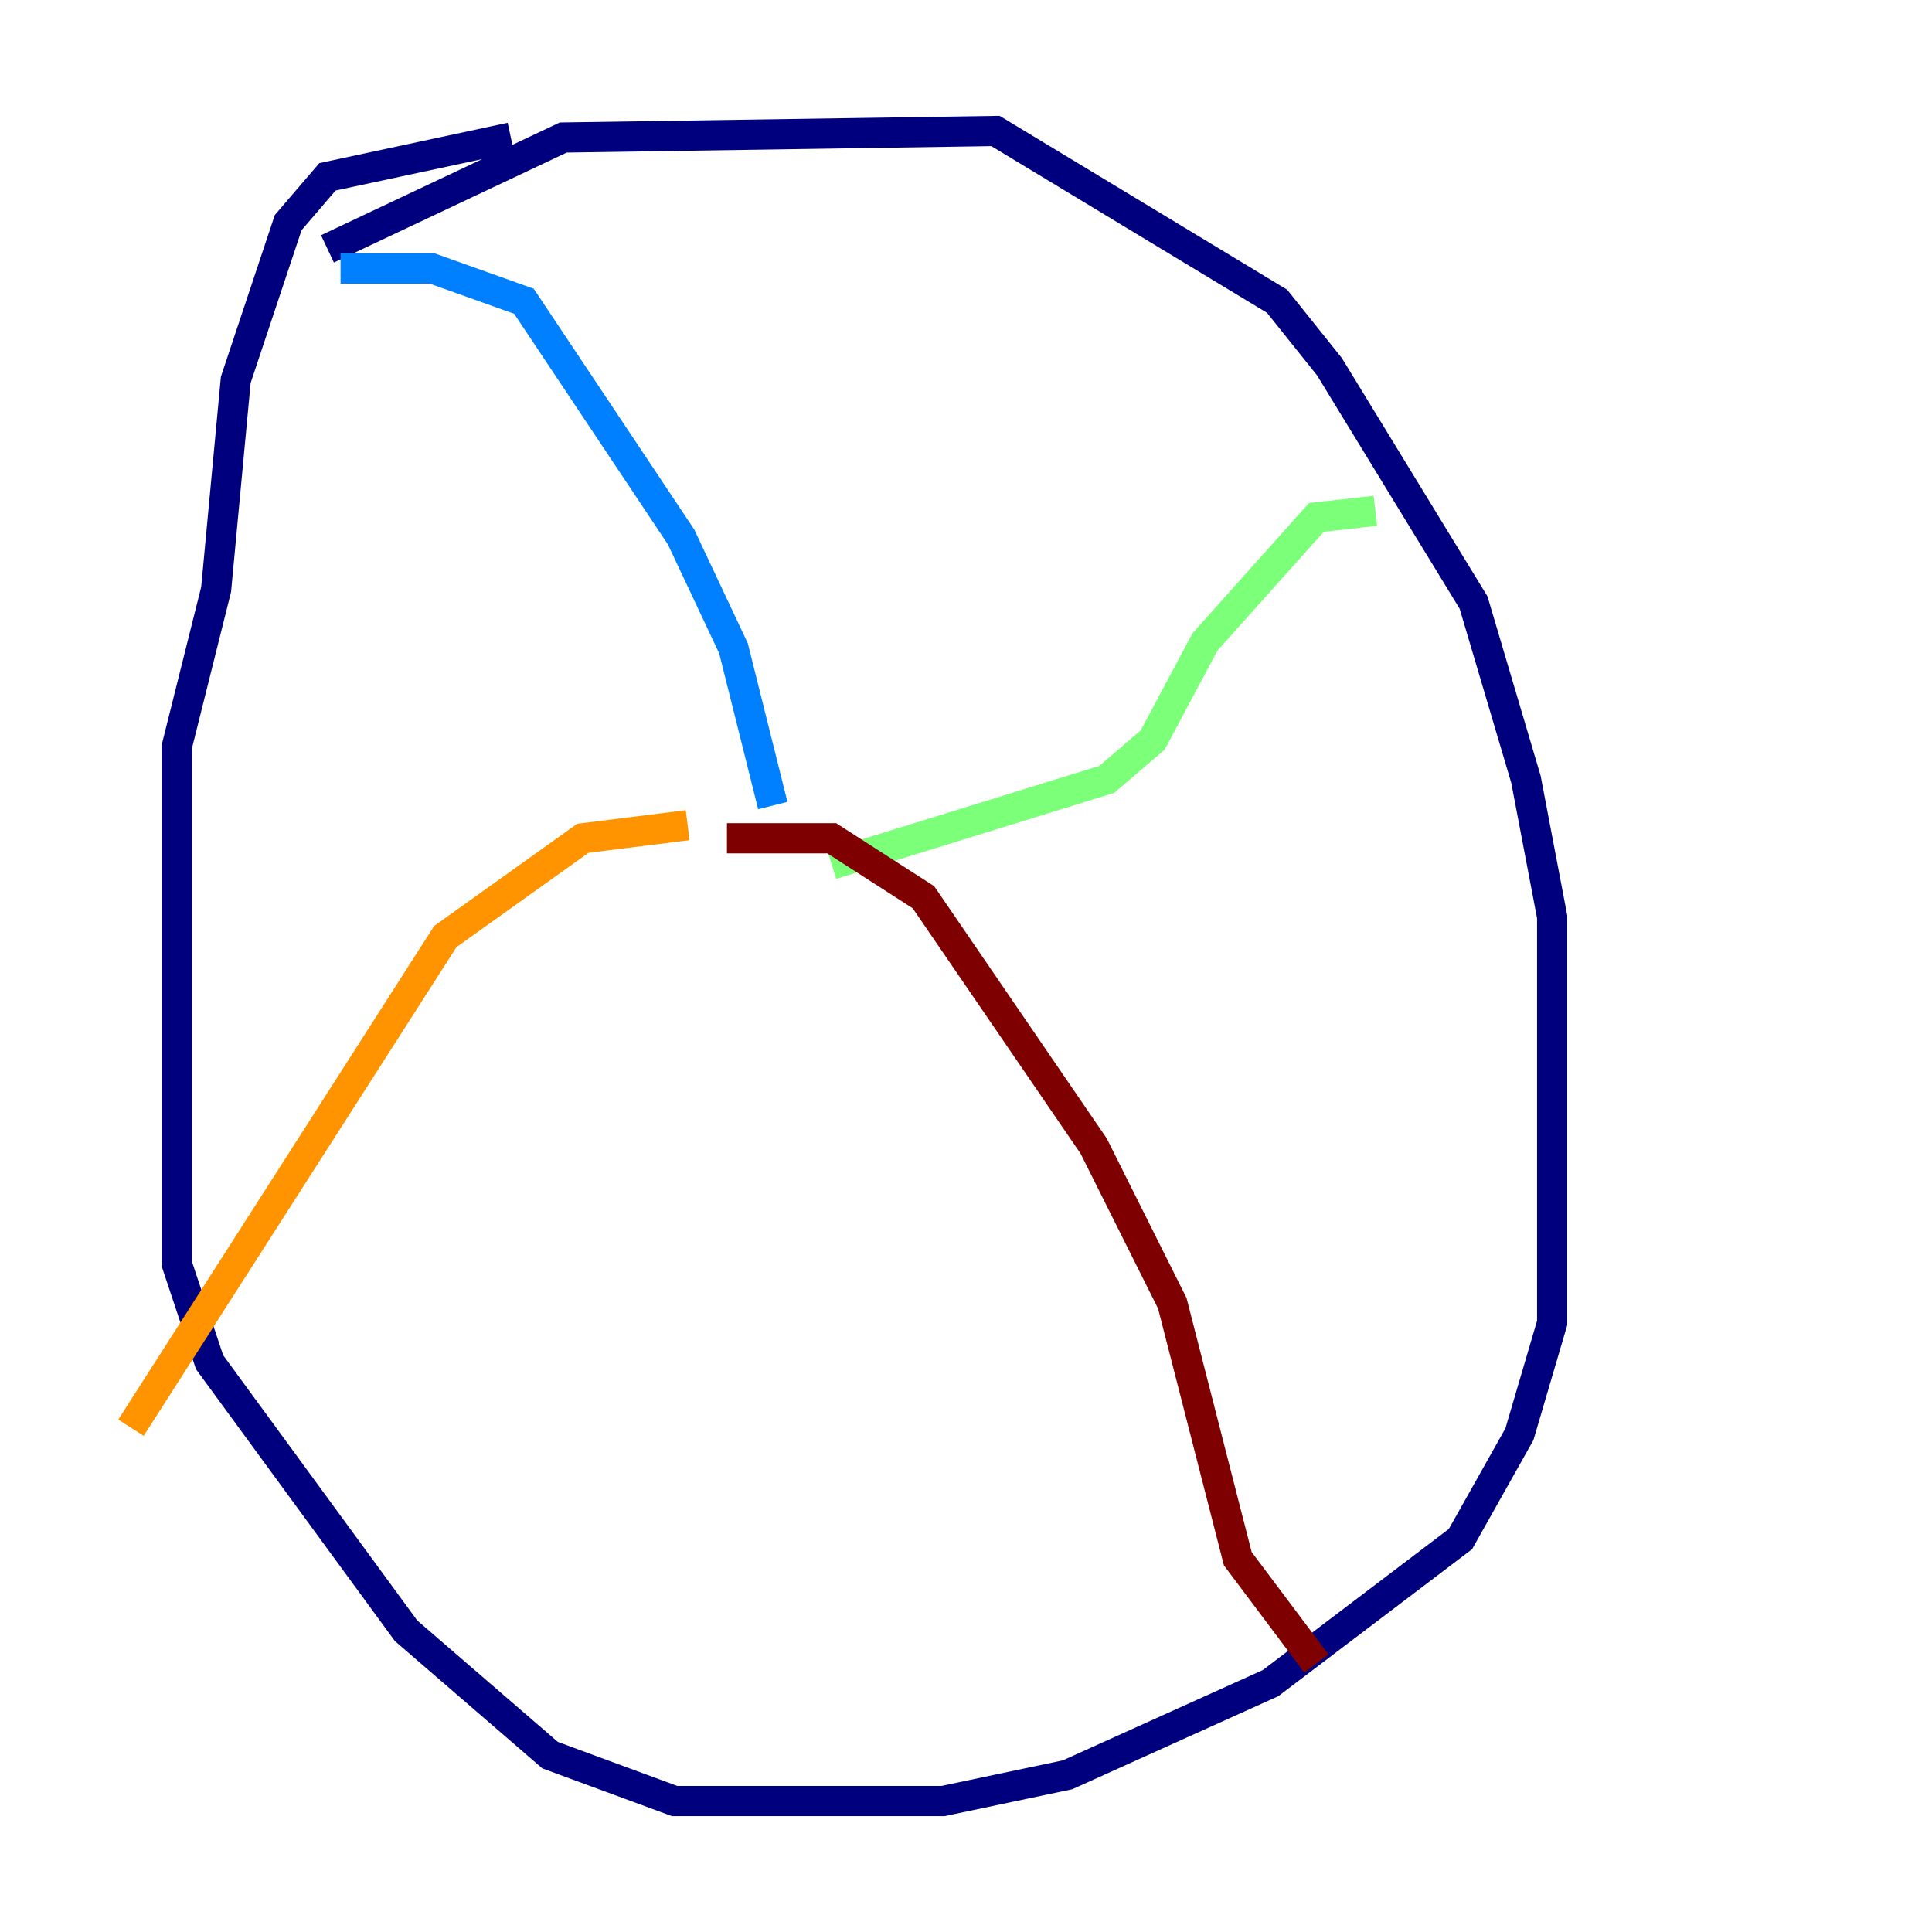 <?xml version="1.0" encoding="utf-8" ?>
<svg baseProfile="tiny" height="128" version="1.2" viewBox="0,0,128,128" width="128" xmlns="http://www.w3.org/2000/svg" xmlns:ev="http://www.w3.org/2001/xml-events" xmlns:xlink="http://www.w3.org/1999/xlink"><defs /><polyline fill="none" points="21.695,16.488 37.315,9.112 65.953,8.678 84.61,19.959 88.081,24.298 97.627,39.919 101.098,51.634 102.834,60.746 102.834,87.647 100.664,95.024 96.759,101.966 84.176,111.512 70.725,117.586 62.481,119.322 44.691,119.322 36.447,116.285 26.902,108.041 13.885,90.251 11.715,83.742 11.715,49.464 14.319,39.051 15.62,25.166 19.091,14.752 21.695,11.715 33.844,9.112" stroke="#00007f" stroke-width="2" /><polyline fill="none" points="22.563,17.79 28.637,17.79 34.712,19.959 45.125,35.58 48.597,42.956 51.2,53.37" stroke="#0080ff" stroke-width="2" /><polyline fill="none" points="91.119,33.844 87.214,34.278 79.837,42.522 76.366,49.031 73.329,51.634 55.105,57.275" stroke="#7cff79" stroke-width="2" /><polyline fill="none" points="45.559,54.671 38.617,55.539 29.505,62.047 8.678,94.59" stroke="#ff9400" stroke-width="2" /><polyline fill="none" points="48.163,55.539 55.105,55.539 61.18,59.444 72.461,75.932 77.668,86.346 82.007,103.268 87.214,110.21" stroke="#7f0000" stroke-width="2" /></svg>